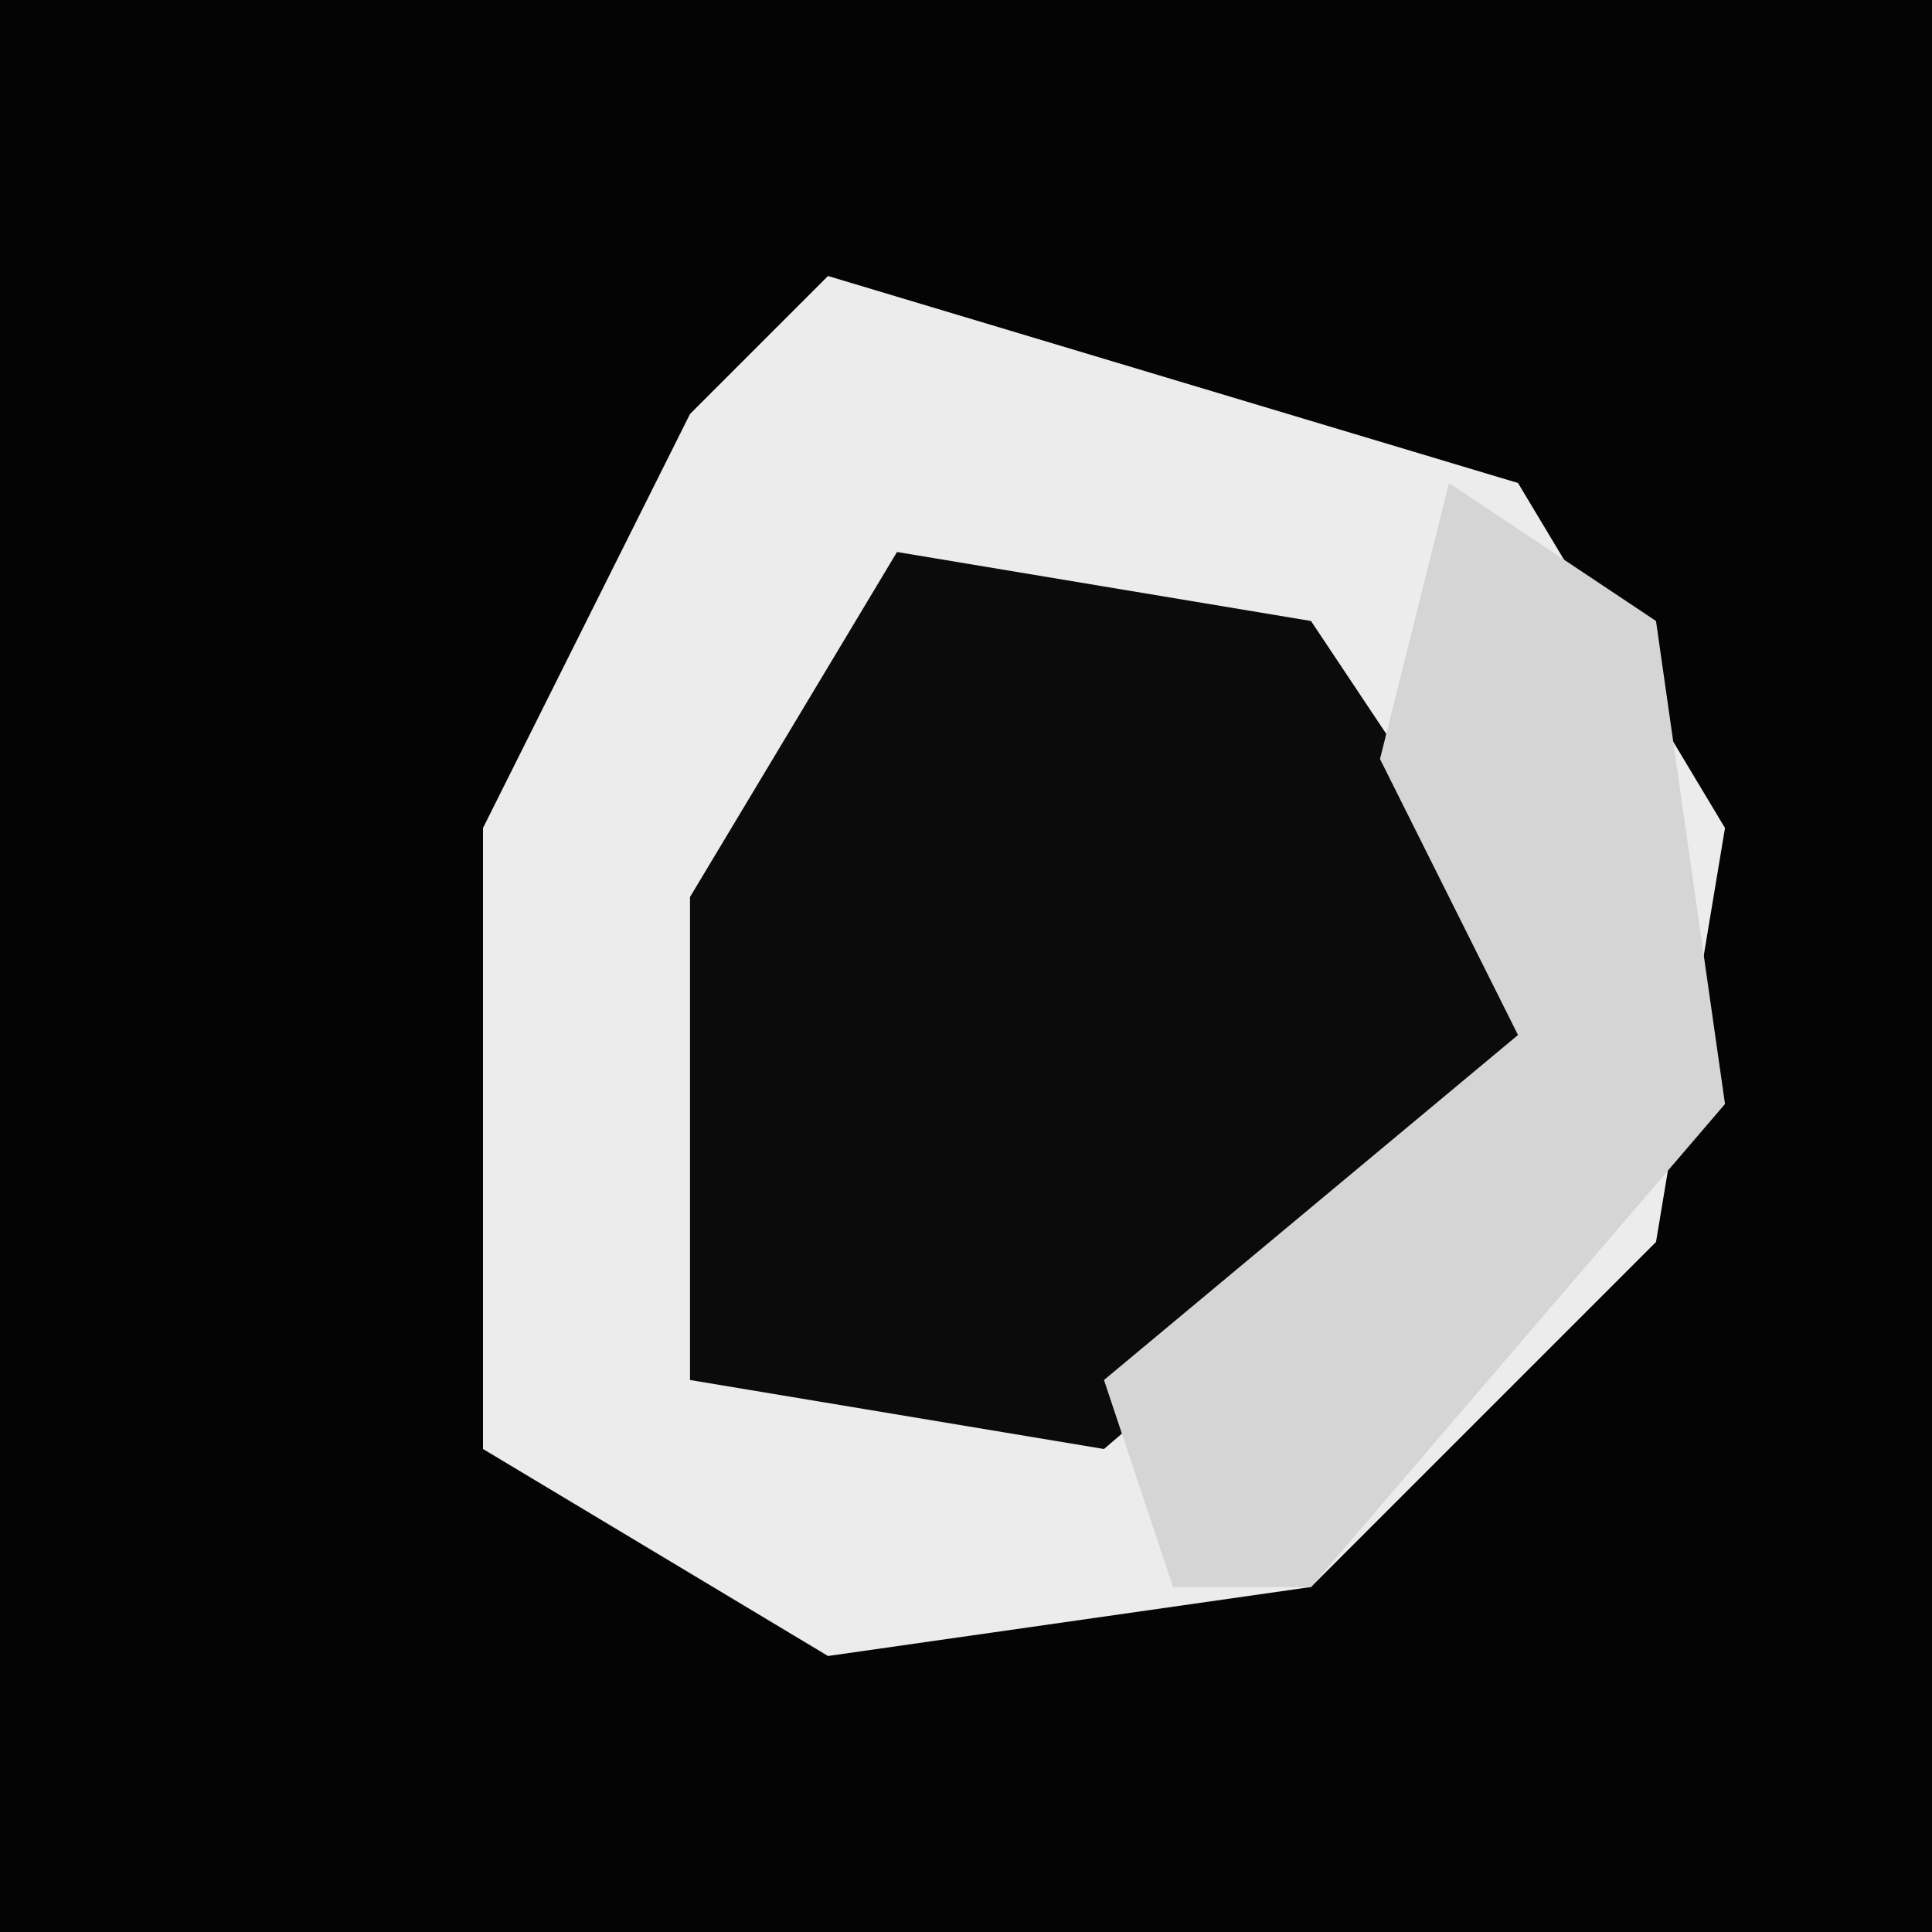<?xml version="1.0" encoding="UTF-8"?>
<svg version="1.1" xmlns="http://www.w3.org/2000/svg" width="28" height="28">
<path d="M0,0 L28,0 L28,28 L0,28 Z " fill="#040404" transform="translate(0,0)"/>
<path d="M0,0 L10,3 L13,8 L12,14 L7,19 L0,20 L-5,17 L-5,8 L-2,2 Z " fill="#ECECEC" transform="translate(12,4)"/>
<path d="M0,0 L6,1 L10,7 L3,13 L-3,12 L-3,5 Z " fill="#0B0B0B" transform="translate(13,8)"/>
<path d="M0,0 L3,2 L4,9 L-2,16 L-4,16 L-5,13 L1,8 L-1,4 Z " fill="#D5D5D5" transform="translate(21,7)"/>
</svg>
